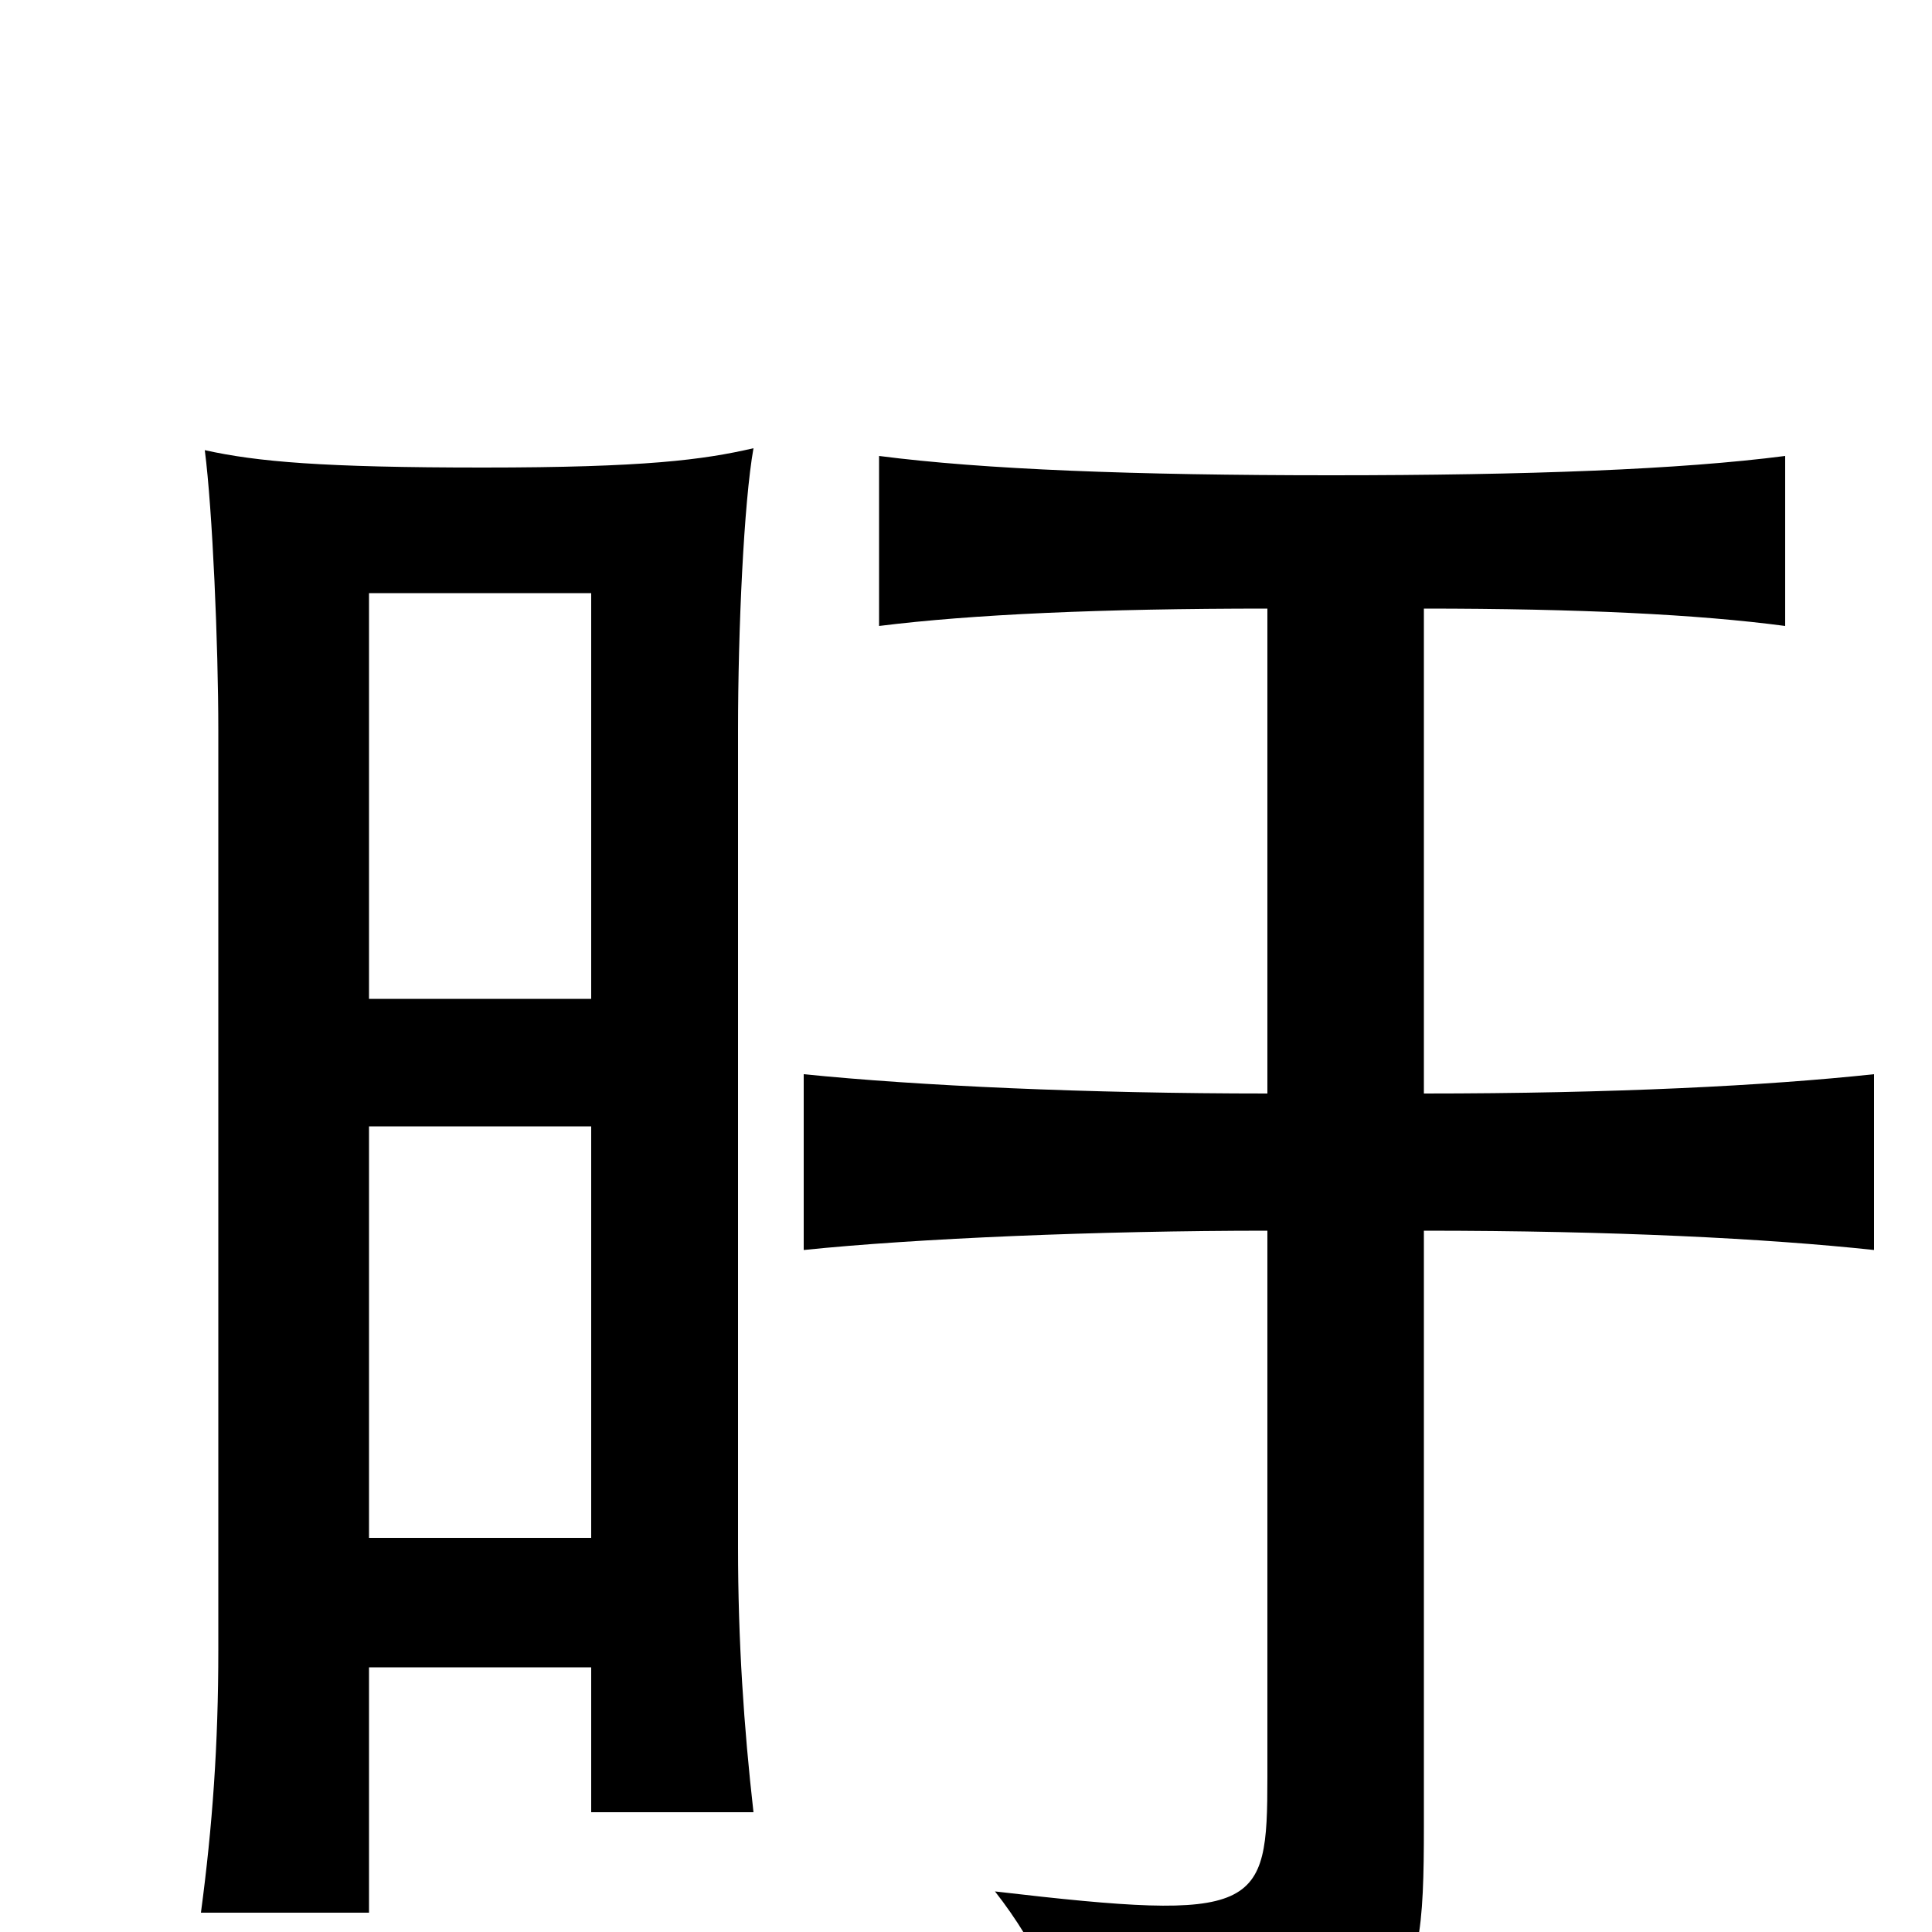<svg xmlns="http://www.w3.org/2000/svg" viewBox="0 -1000 1000 1000">
	<path fill="#000000" d="M306 -137V-62H390C385 -106 382 -151 382 -199V-622C382 -674 385 -740 390 -768C364 -762 334 -758 250 -758C167 -758 133 -761 106 -767C110 -736 113 -666 113 -622V-146C113 -97 110 -55 104 -10H191V-137ZM191 -483V-693H306V-483ZM306 -417V-204H191V-417ZM656 -363V-80C656 -11 652 -5 515 -21C537 7 553 41 562 79C731 59 737 48 737 -55V-363C835 -363 914 -359 970 -353V-444C914 -438 835 -434 737 -434V-685C817 -685 879 -682 924 -676V-764C870 -757 791 -754 689 -754C587 -754 509 -757 455 -764V-676C503 -682 570 -685 656 -685V-434C563 -434 475 -438 416 -444V-353C474 -359 569 -363 656 -363Z"/>
</svg>